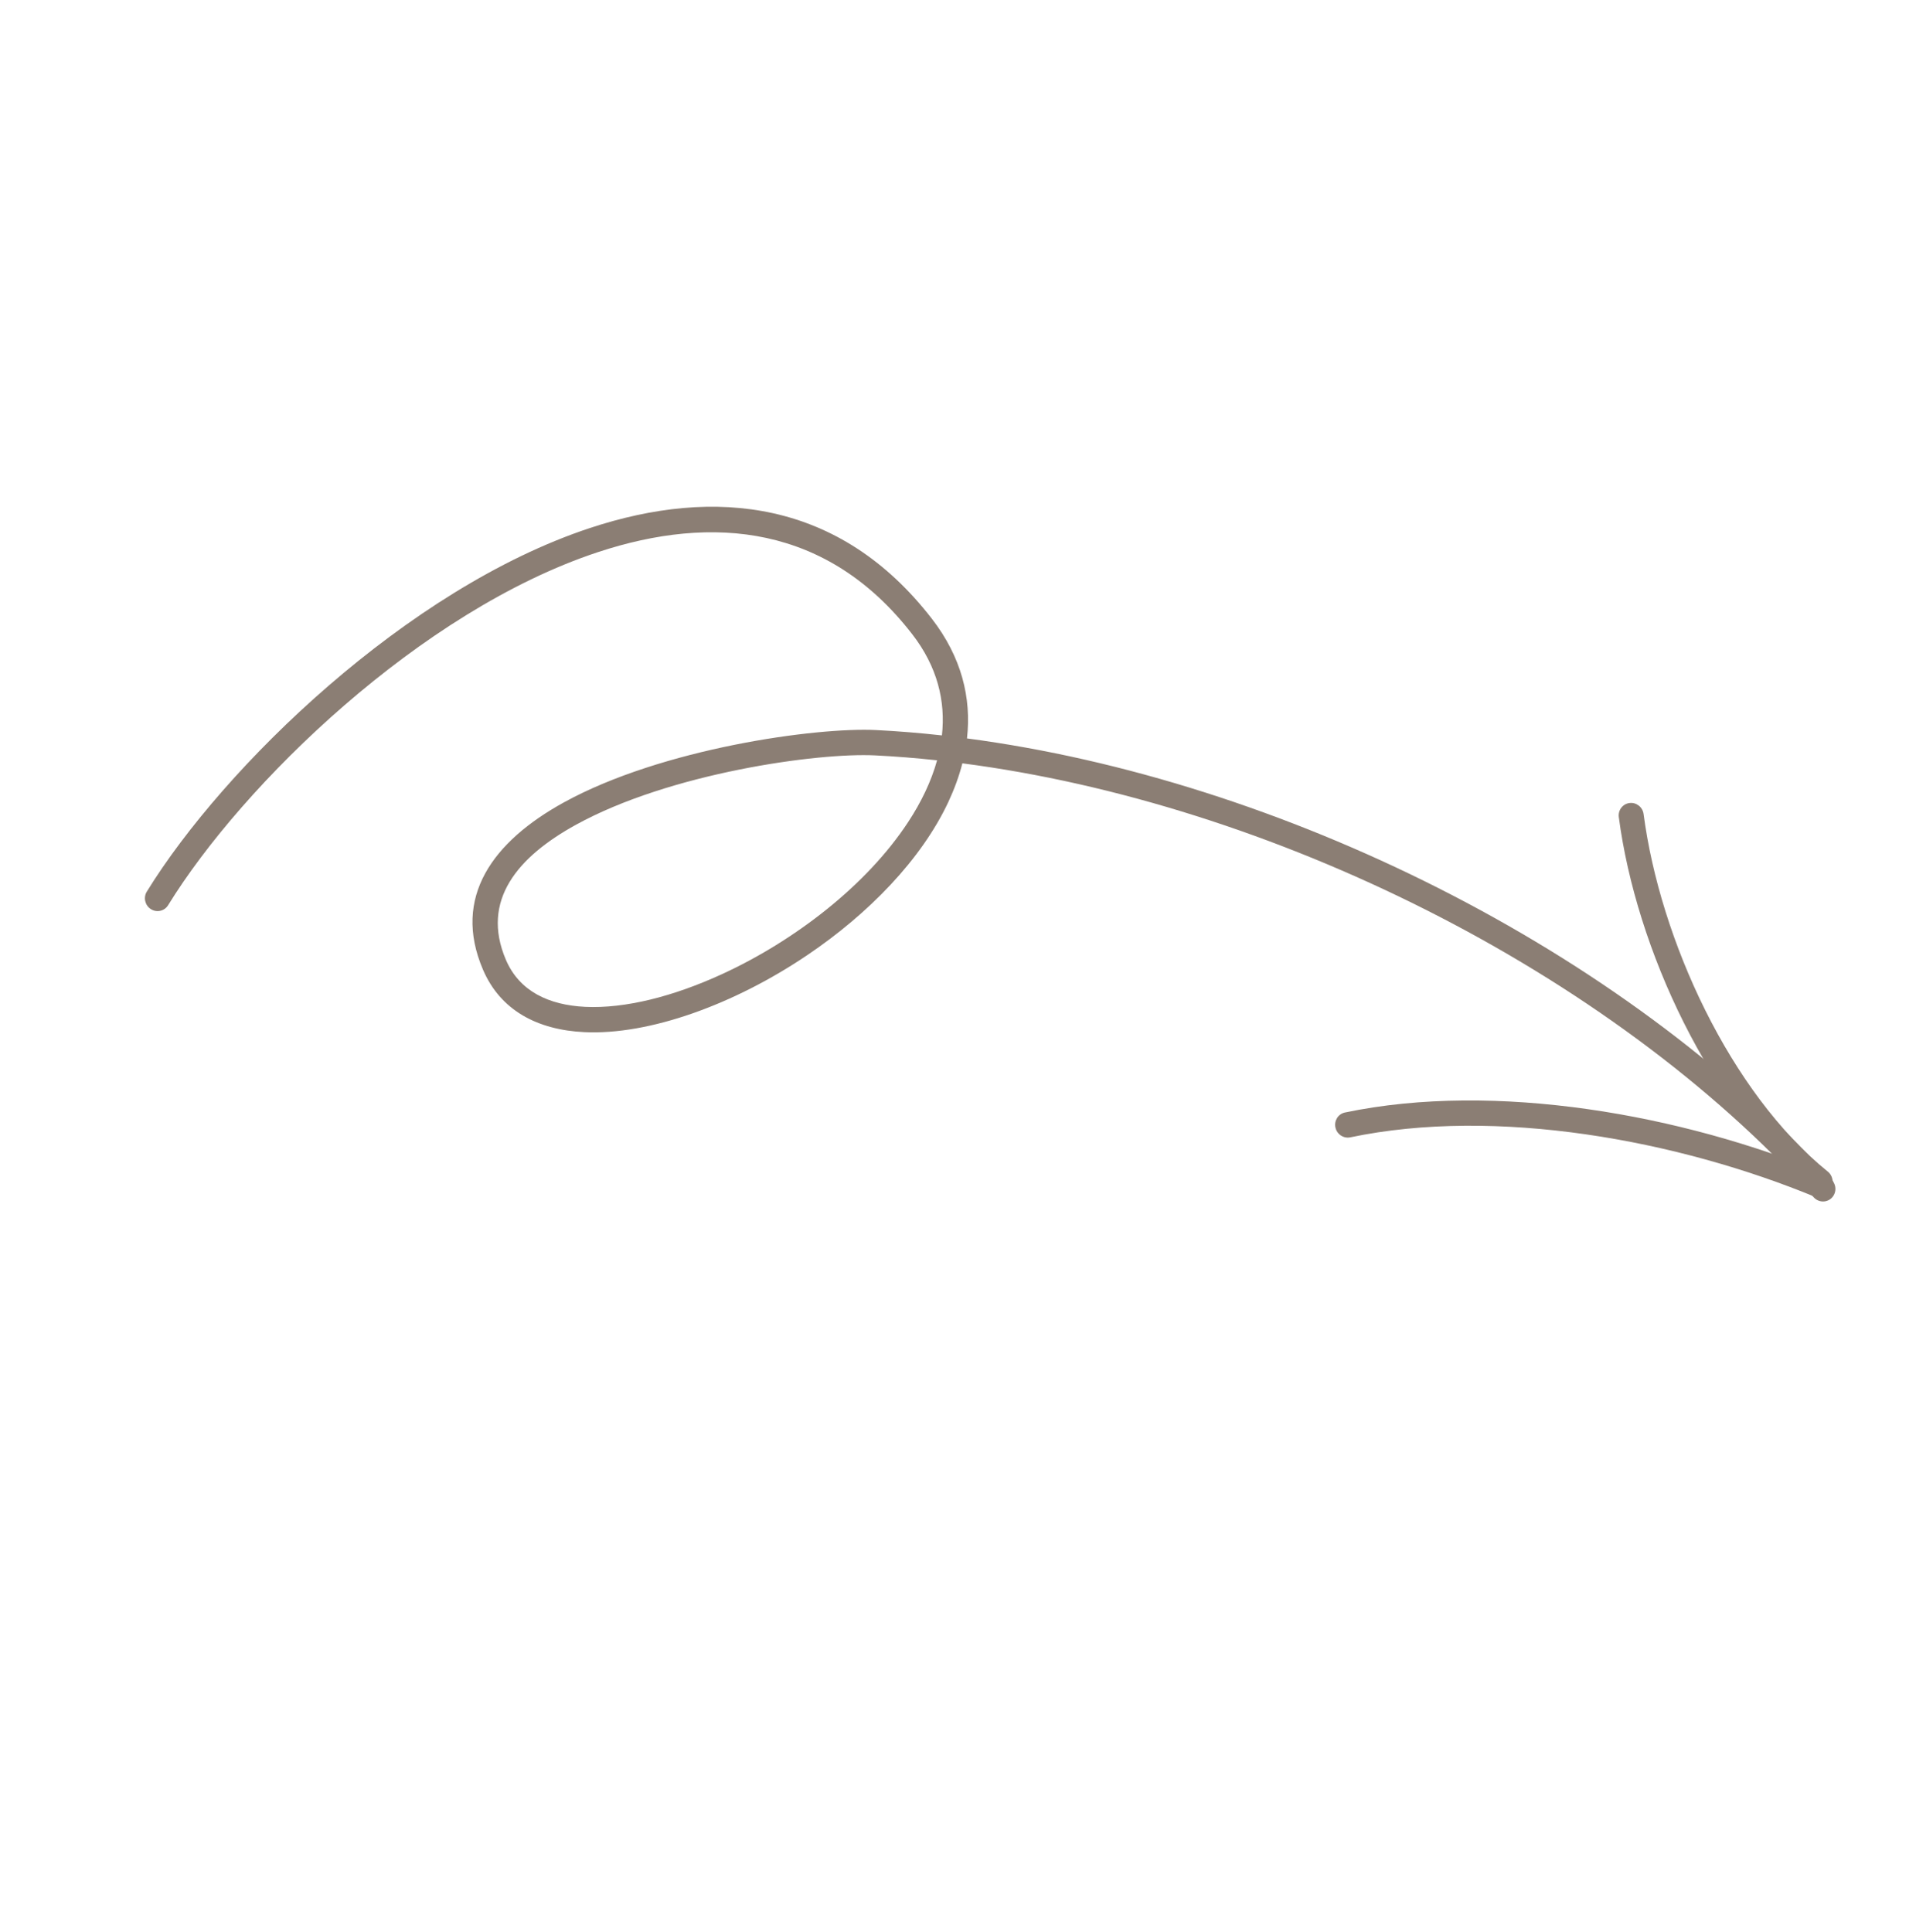 <svg width="236" height="238" viewBox="0 0 236 238" fill="none" xmlns="http://www.w3.org/2000/svg">
<g clip-path="url(#clip0_10_1480)">
<path fill-rule="evenodd" clip-rule="evenodd" d="M119.107 90.959C119.671 85.964 118.438 80.941 114.775 76.209C103.445 61.572 88.078 59.947 72.658 65.043C50.144 72.485 27.544 94.463 18.082 109.831C17.633 110.558 17.858 111.523 18.58 111.984C19.304 112.448 20.254 112.235 20.703 111.508C29.886 96.592 51.799 75.236 73.649 68.012C87.807 63.333 101.955 64.674 112.36 78.119C115.46 82.118 116.486 86.361 116.02 90.586C113.287 90.284 110.583 90.064 107.912 89.929C100.54 89.558 81.529 92.186 69.435 98.849C60.76 103.631 55.645 110.477 59.496 119.453C61.638 124.442 66.174 126.861 71.968 127.138C79.934 127.524 90.402 123.754 99.439 117.65C106.964 112.569 113.489 105.888 116.818 98.771C117.547 97.206 118.13 95.621 118.538 94.026C156.37 98.939 198.084 119.445 223.4 147.483C223.979 148.119 224.952 148.174 225.576 147.593C226.202 147.017 226.239 146.028 225.663 145.39C199.932 116.898 157.585 96.028 119.107 90.959ZM115.423 93.655C112.854 93.377 110.311 93.174 107.798 93.049C100.734 92.695 82.522 95.213 70.934 101.597C63.822 105.514 59.162 110.883 62.318 118.24C63.978 122.102 67.589 123.802 72.075 124.022C77.01 124.258 82.958 122.731 88.87 120.023C97.846 115.912 106.73 109.069 111.846 101.283C113.468 98.817 114.705 96.254 115.423 93.655Z" fill="#8B7E74"/>
<path fill-rule="evenodd" clip-rule="evenodd" d="M166.321 140.096C184.273 136.338 206.598 140.397 223.772 147.514C224.562 147.841 225.458 147.459 225.771 146.663C226.083 145.866 225.699 144.952 224.909 144.625C207.198 137.283 184.169 133.165 165.662 137.038C164.834 137.211 164.307 138.037 164.49 138.883C164.671 139.725 165.493 140.269 166.321 140.096Z" fill="#8B7E74"/>
<path fill-rule="evenodd" clip-rule="evenodd" d="M225.135 144.317C213.108 134.576 204.472 115.724 202.448 100.28C202.336 99.423 201.561 98.809 200.719 98.915C199.875 99.017 199.282 99.793 199.394 100.65C201.515 116.829 210.631 136.54 223.231 146.747C223.898 147.289 224.87 147.182 225.396 146.514C225.921 145.841 225.805 144.858 225.135 144.317Z" fill="#8B7E74"/>
</g>
<defs>
<clipPath id="clip0_10_1480">
<rect width="184.087" height="180.696" fill="white" transform="translate(167.868) rotate(68.281)"/>
</clipPath>
</defs>
</svg>
